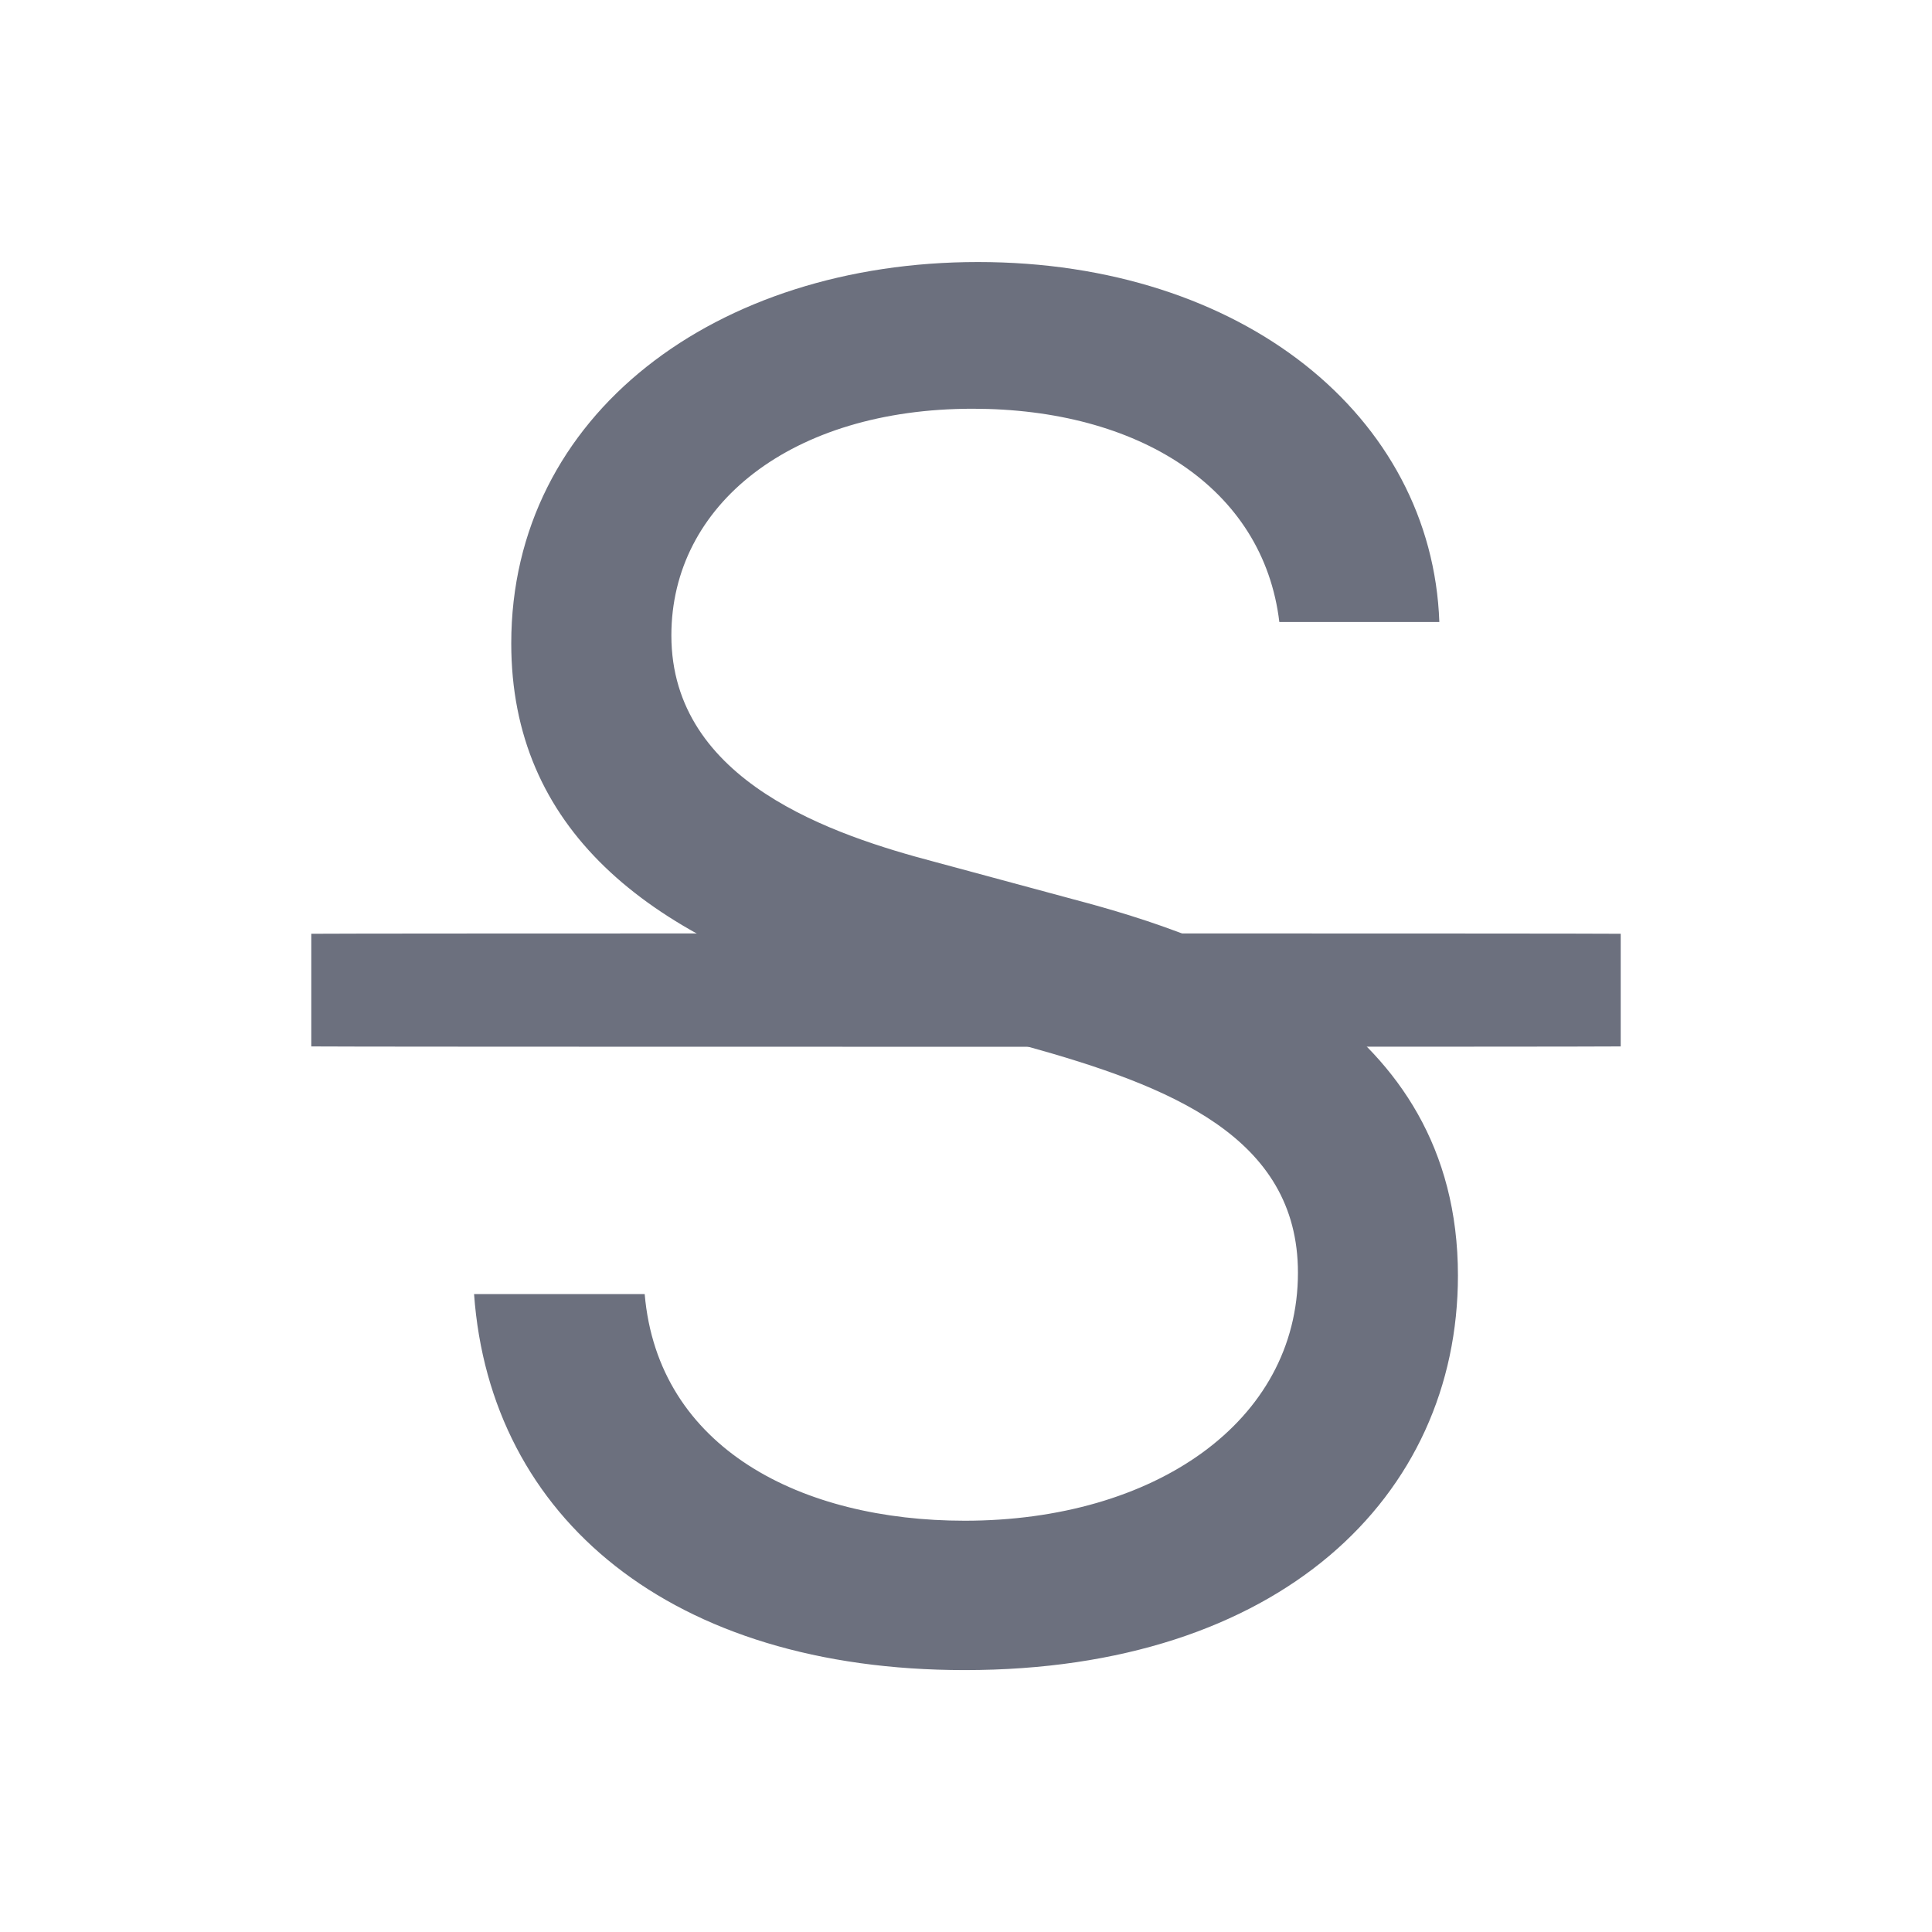 <?xml version="1.0" encoding="UTF-8" standalone="no"?>
<!-- Generator: Adobe Illustrator 16.2.0, SVG Export Plug-In . SVG Version: 6.00 Build 0)  -->

<svg
   xmlns:dc="http://purl.org/dc/elements/1.1/"
   xmlns:cc="http://creativecommons.org/ns#"
   xmlns:rdf="http://www.w3.org/1999/02/22-rdf-syntax-ns#"
   xmlns:svg="http://www.w3.org/2000/svg"
   xmlns="http://www.w3.org/2000/svg"
   xmlns:sodipodi="http://sodipodi.sourceforge.net/DTD/sodipodi-0.dtd"
   xmlns:inkscape="http://www.inkscape.org/namespaces/inkscape"
   version="1.1"
   id="Laag_2"
   x="0px"
   y="0px"
   width="16px"
   height="16px"
   viewBox="0.511 0.495 16 16"
   enable-background="new 0.511 0.495 16 16"
   xml:space="preserve"
   inkscape:version="0.91 r13725"
   sodipodi:docname="font-strike.svg"><defs
     id="defs11" /><sodipodi:namedview
     pagecolor="#ffffff"
     bordercolor="#666666"
     borderopacity="1"
     objecttolerance="10"
     gridtolerance="10"
     guidetolerance="10"
     inkscape:pageopacity="0"
     inkscape:pageshadow="2"
     inkscape:window-width="1861"
     inkscape:window-height="919"
     id="namedview9"
     showgrid="false"
     inkscape:zoom="22.627417"
     inkscape:cx="-11.706549"
     inkscape:cy="4.4017598"
     inkscape:window-x="2842"
     inkscape:window-y="148"
     inkscape:window-maximized="0"
     inkscape:current-layer="Laag_2"
     showguides="true"
     inkscape:guide-bbox="true" /><path
     d="M 8.511,8.495"
     id="path3"
     inkscape:connector-curvature="0"
     style="fill:#65b344" /><g
     style="font-style:normal;font-weight:normal;font-size:31.094px;line-height:125%;font-family:sans-serif;letter-spacing:0px;word-spacing:0px;fill:#6c707e;fill-opacity:1;stroke:none;stroke-width:1px;stroke-linecap:butt;stroke-linejoin:miter;stroke-opacity:1"
     id="text4141"><path
       d="m 11.106,5.646 1.325,0 C 12.37,3.94 10.797,2.665 8.61,2.665 c -2.164,0 -3.865,1.259 -3.865,3.158 0,1.524 1.104,2.429 2.871,2.937 l 1.391,0.398 c 1.193,0.331 2.253,0.751 2.253,1.877 0,1.237 -1.193,2.054 -2.76,2.054 -1.347,0 -2.54,-0.596 -2.65,-1.877 l -1.413,0 c 0.133,1.855 1.634,3.114 4.063,3.114 2.606,0 4.085,-1.435 4.085,-3.268 0,-2.12 -2.01,-2.805 -3.18,-3.114 L 8.257,7.634 C 7.418,7.413 6.071,6.971 6.071,5.757 c 0,-1.082 0.994,-1.877 2.495,-1.877 1.369,0 2.407,0.651 2.54,1.767 z"
       style="font-style:normal;font-variant:normal;font-weight:normal;font-stretch:normal;font-size:15.547px;font-family:Inter;-inkscape-font-specification:Inter;fill:#6c707e;fill-opacity:1"
       id="path4137" /></g><path
     style="opacity:1;fill:#6c707e;fill-opacity:1;stroke:none;stroke-width:0.6;stroke-linecap:round;stroke-linejoin:round;stroke-miterlimit:4;stroke-dasharray:none;stroke-opacity:1"
     d="m 8.511,8.225 c 3.004,0 5.422,0.001 5.422,0.003 l 0,0.933 c 0,0.002 -2.418,0.003 -5.422,0.003 -3.004,0 -5.422,-0.001 -5.422,-0.003 l 0,-0.933 c 0,-0.002 2.418,-0.003 5.422,-0.003 z"
     id="rect4135" /></svg>